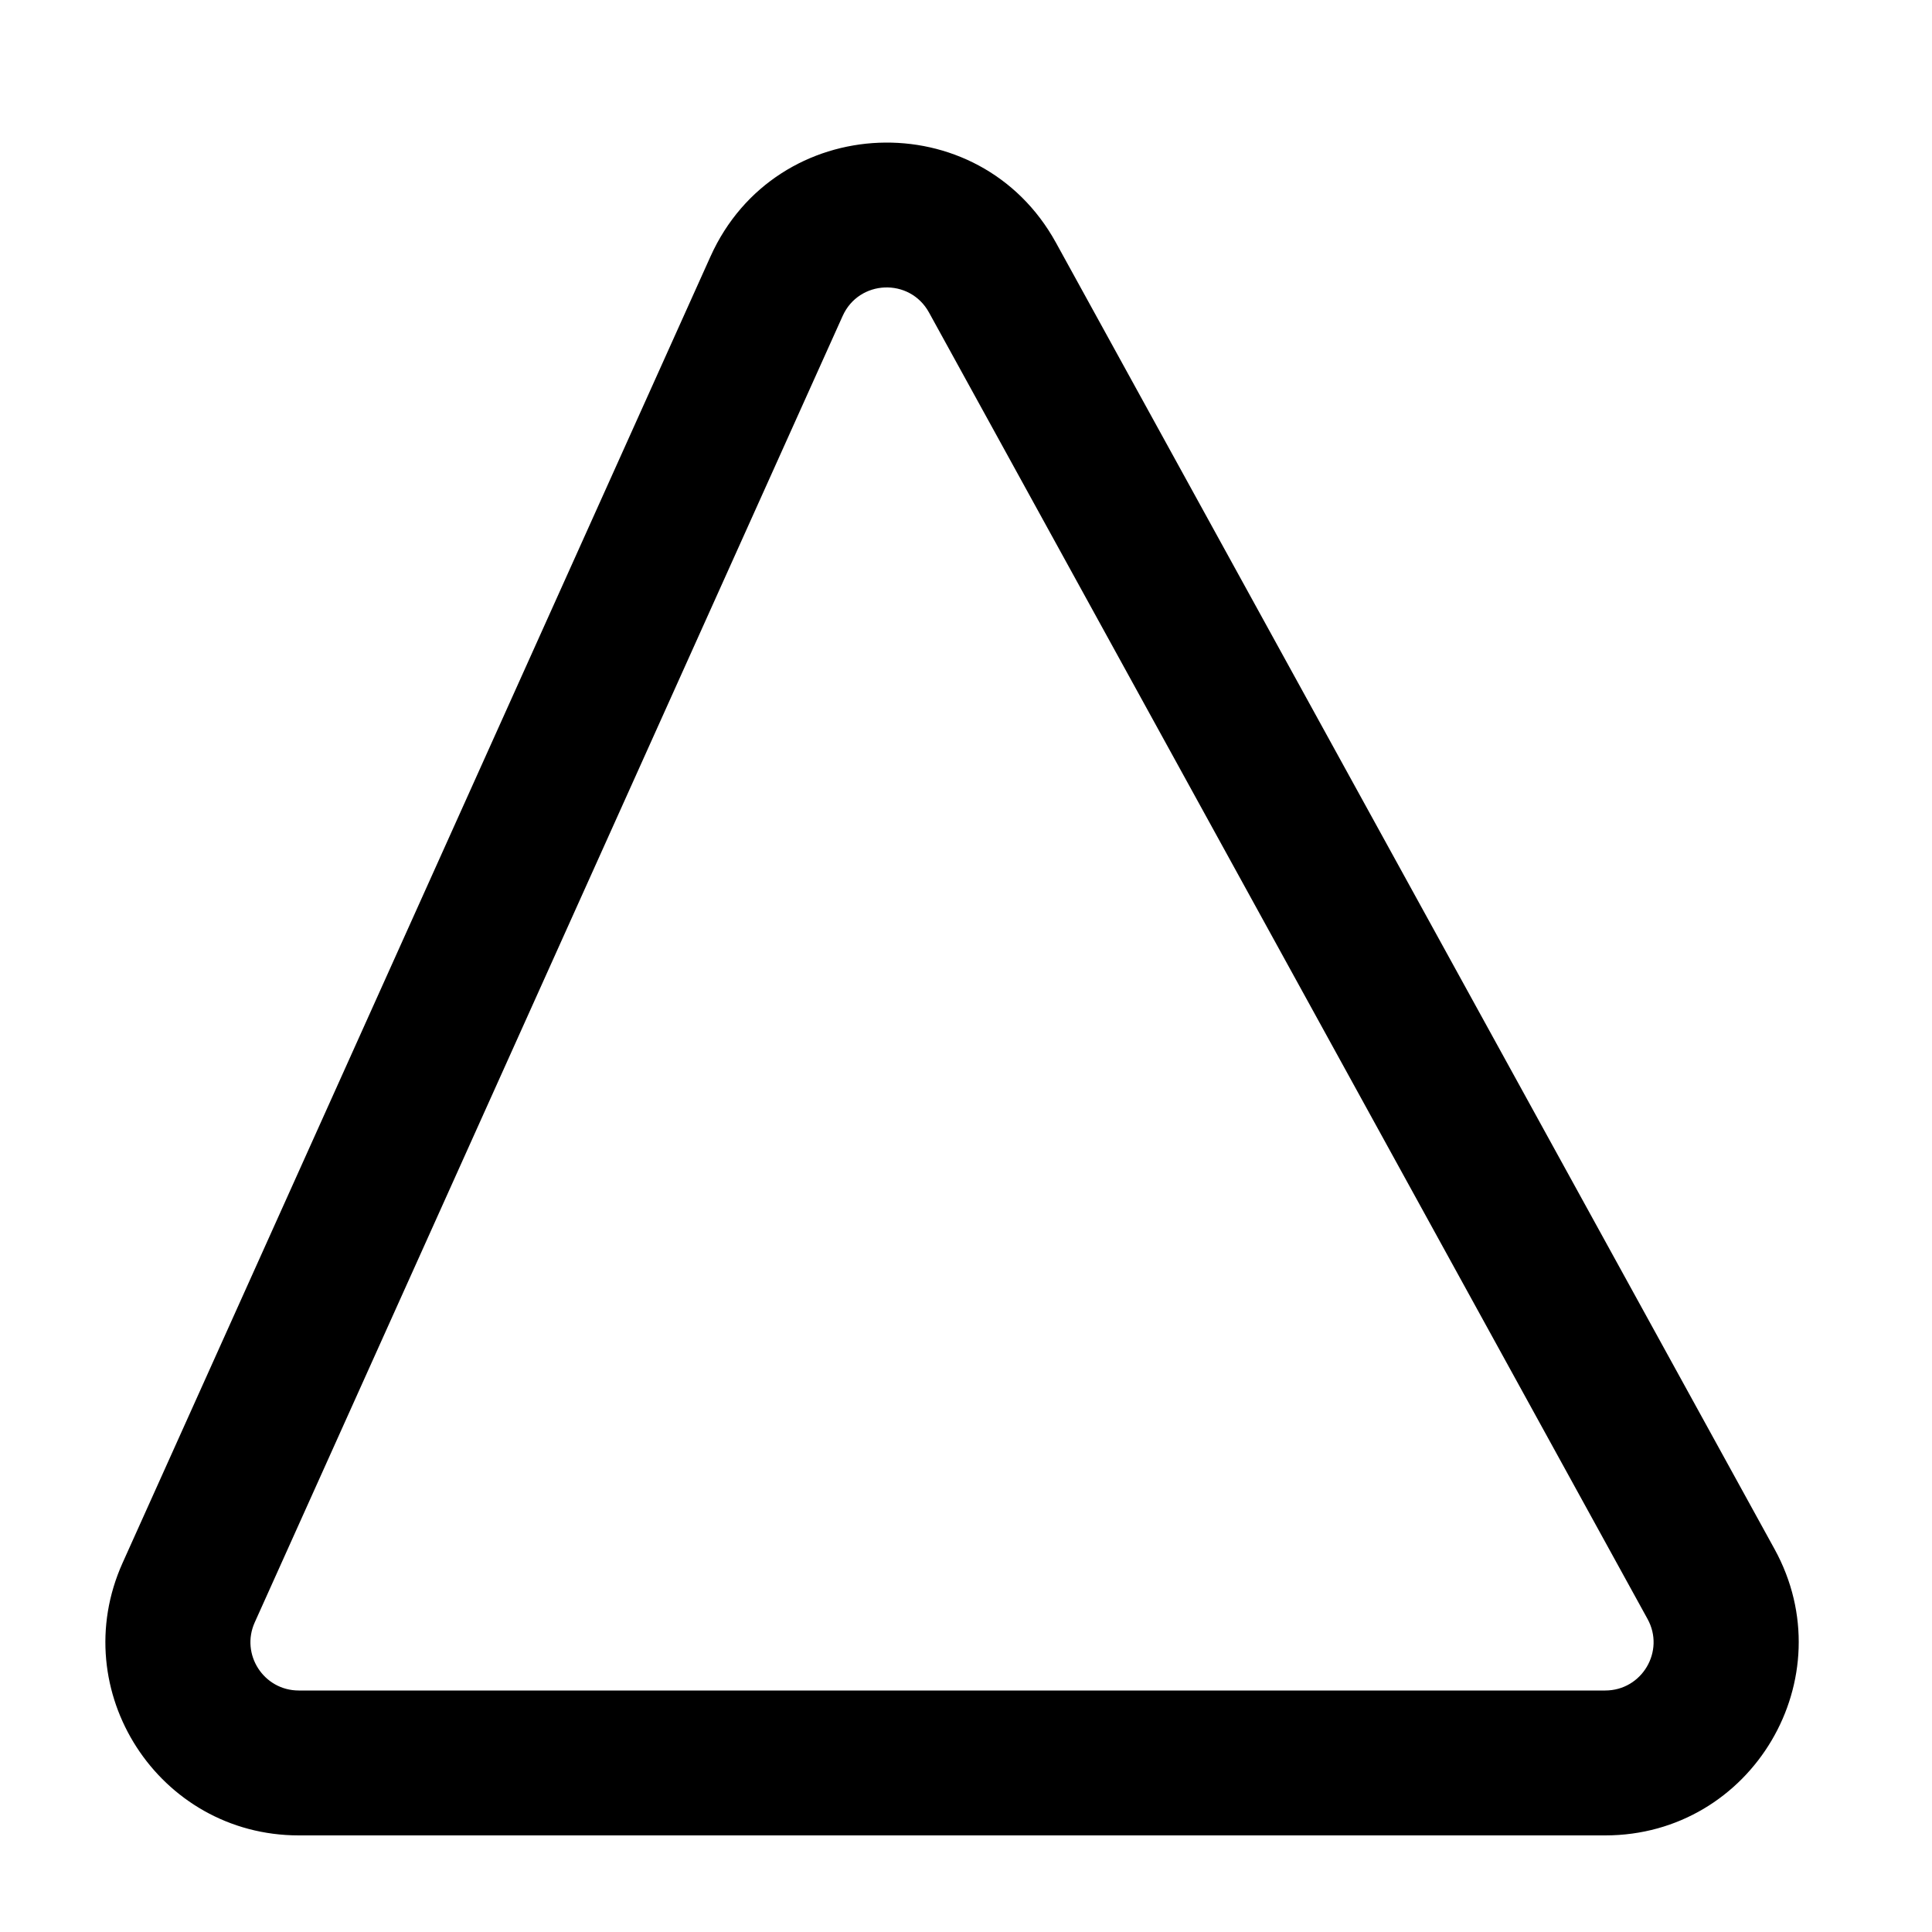 <svg xmlns="http://www.w3.org/2000/svg" fill="none" viewBox="0 0 20 20">
  <path
    fill="currentColor"
    fill-rule="evenodd"
    d="M17.055 16.759L9.617 3.235C9.418 2.873 8.892 2.894 8.723 3.271L2.637 16.795C2.488 17.126 2.73 17.5 3.093 17.5H16.617C16.998 17.5 17.239 17.092 17.055 16.759ZM10.931 2.512C10.136 1.067 8.032 1.151 7.355 2.655L1.269 16.179C0.674 17.503 1.642 19 3.093 19H16.617C18.139 19 19.103 17.369 18.37 16.036L10.931 2.512Z"
    clip-rule="evenodd"
  />
</svg>
